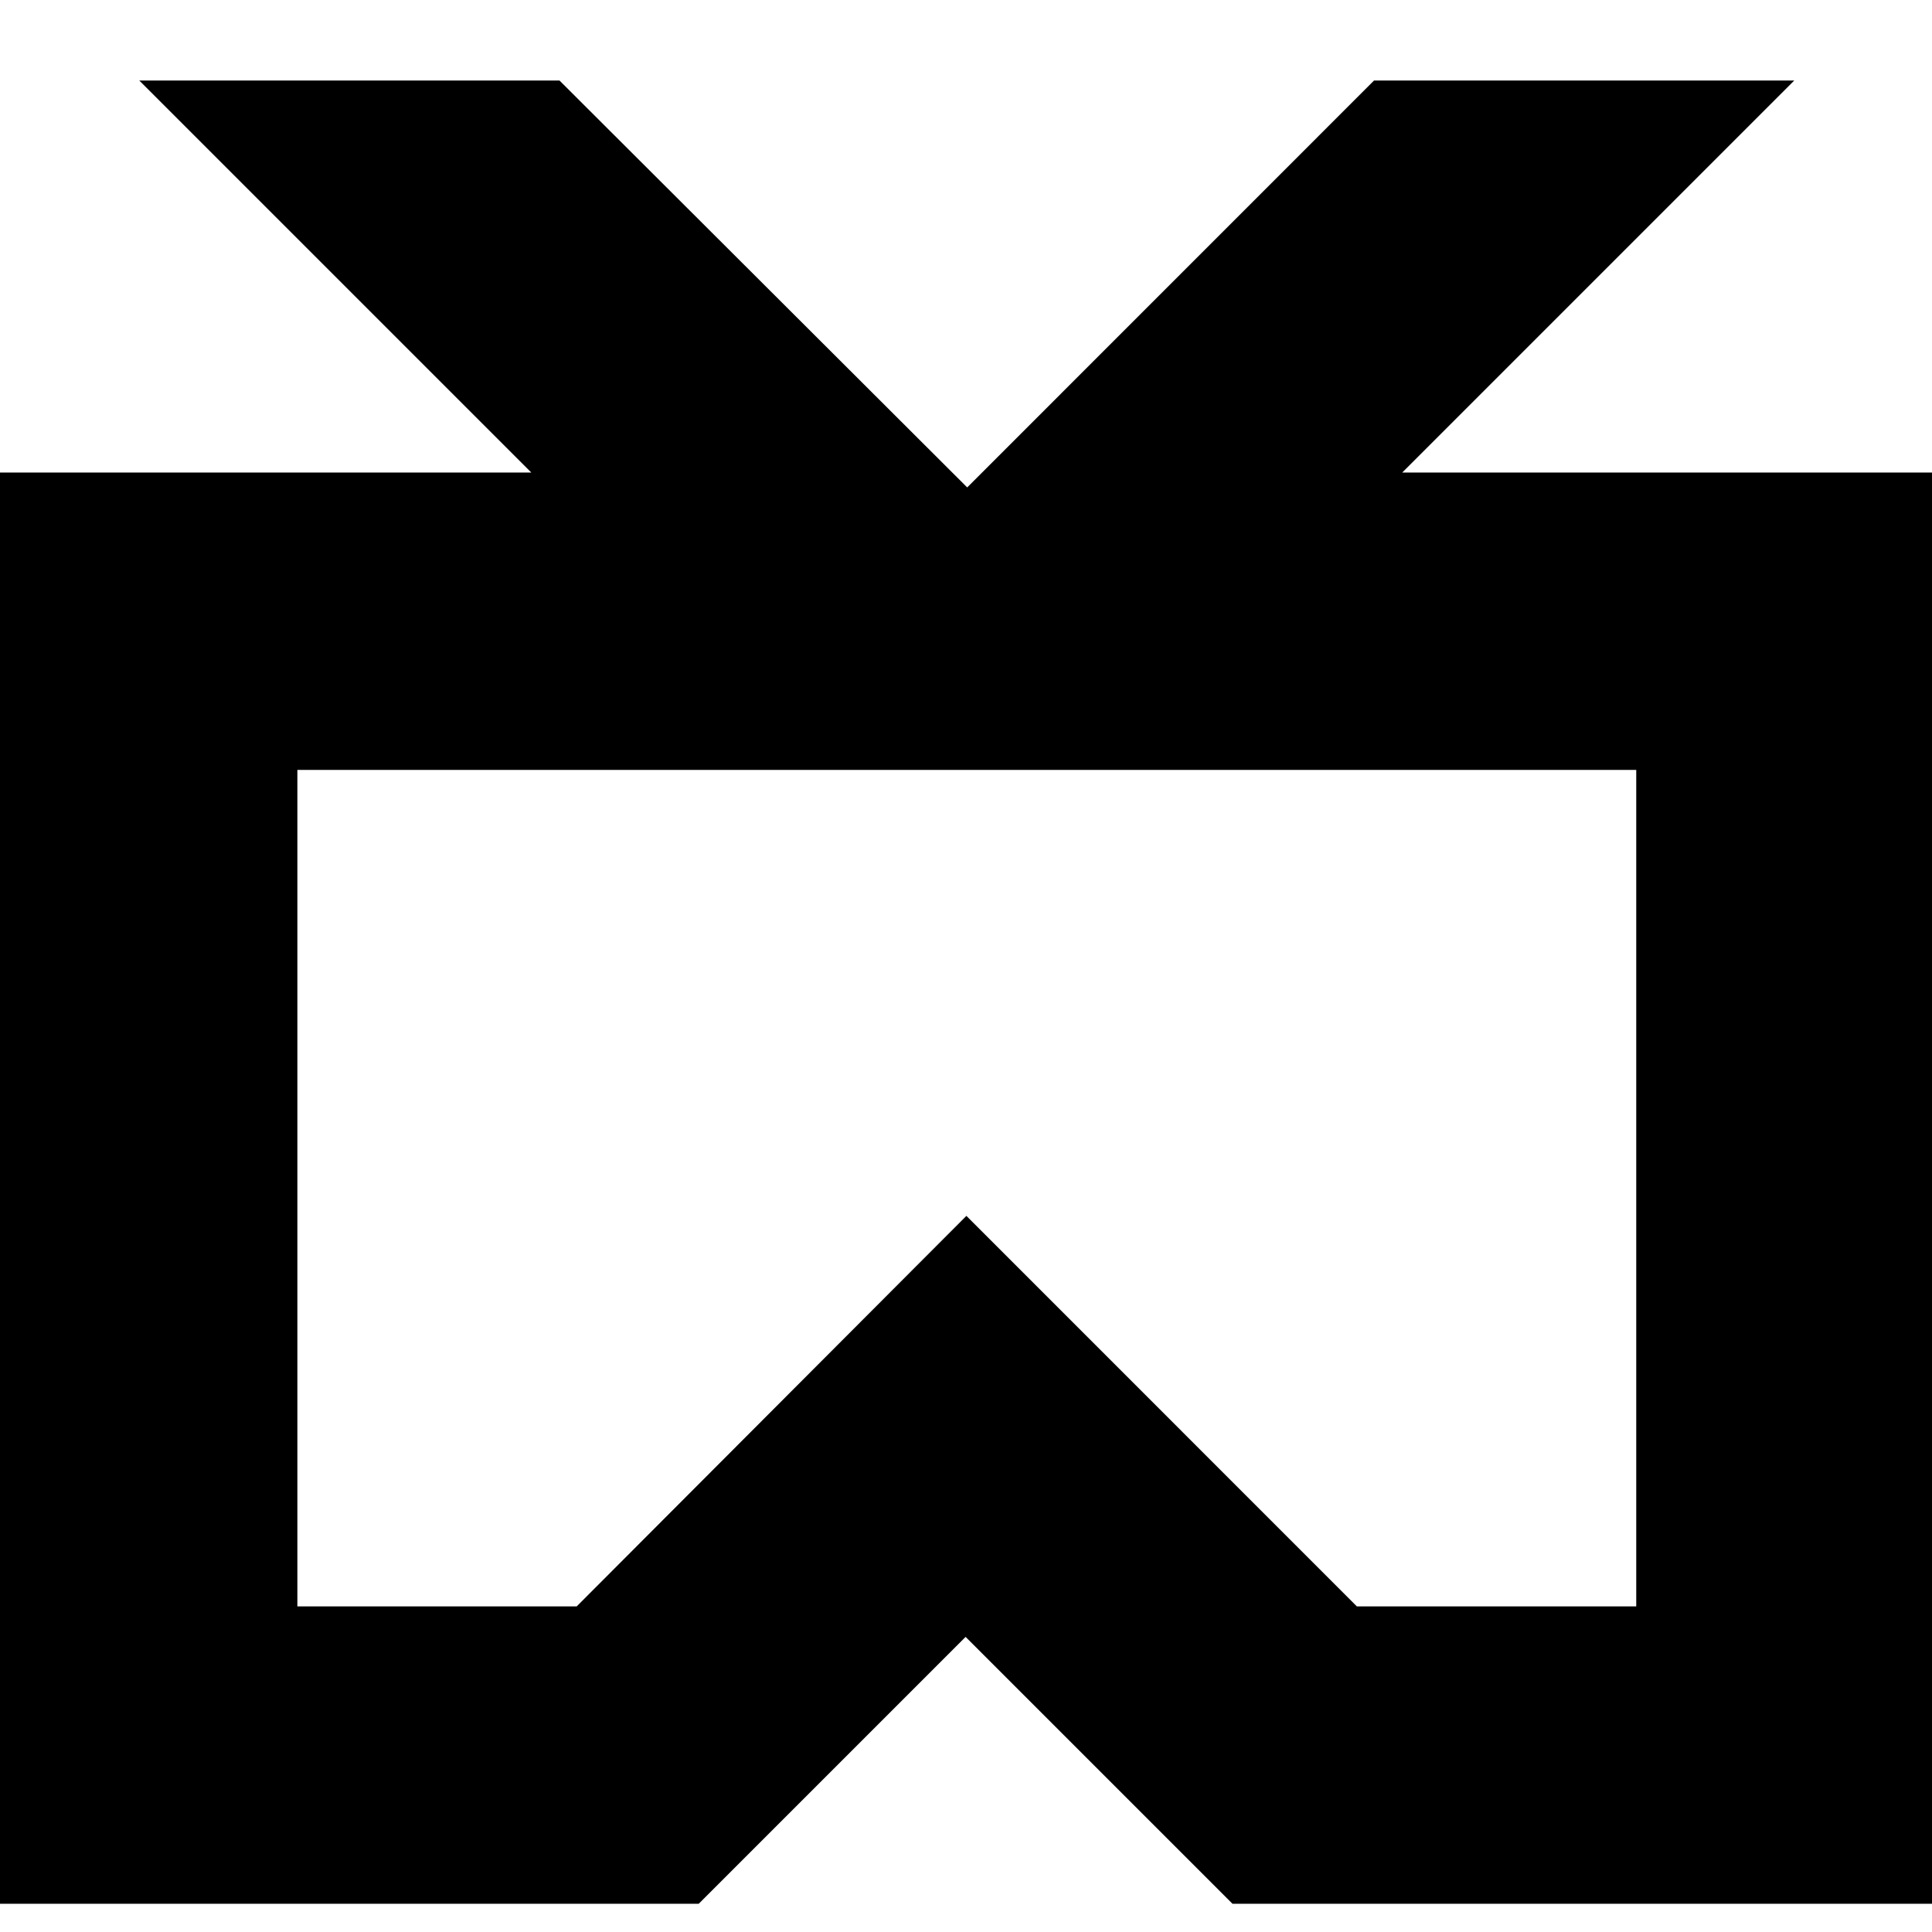 <svg xmlns="http://www.w3.org/2000/svg" width="24" height="24" viewBox="0 0 24 24">
  <path fill-rule="evenodd" d="M17.419,5.87 L22.289,1 L17.069,1 L12.015,6.055 L6.95,1 L1.73,1 L6.6,5.87 L0,5.87 L0,23.649 L3.47,23.649 L7.232,23.649 L8.68,23.649 L11.995,20.334 L15.31,23.649 L17.235,23.649 L20.53,23.649 L24,23.649 L24,5.87 L17.419,5.87 L17.419,5.87 Z M12.005,15.104 L7.164,19.955 L3.694,19.955 L3.694,9.564 L20.326,9.564 L20.326,19.955 L16.855,19.955 L12.005,15.104 L12.005,15.104 Z"/>
</svg>
